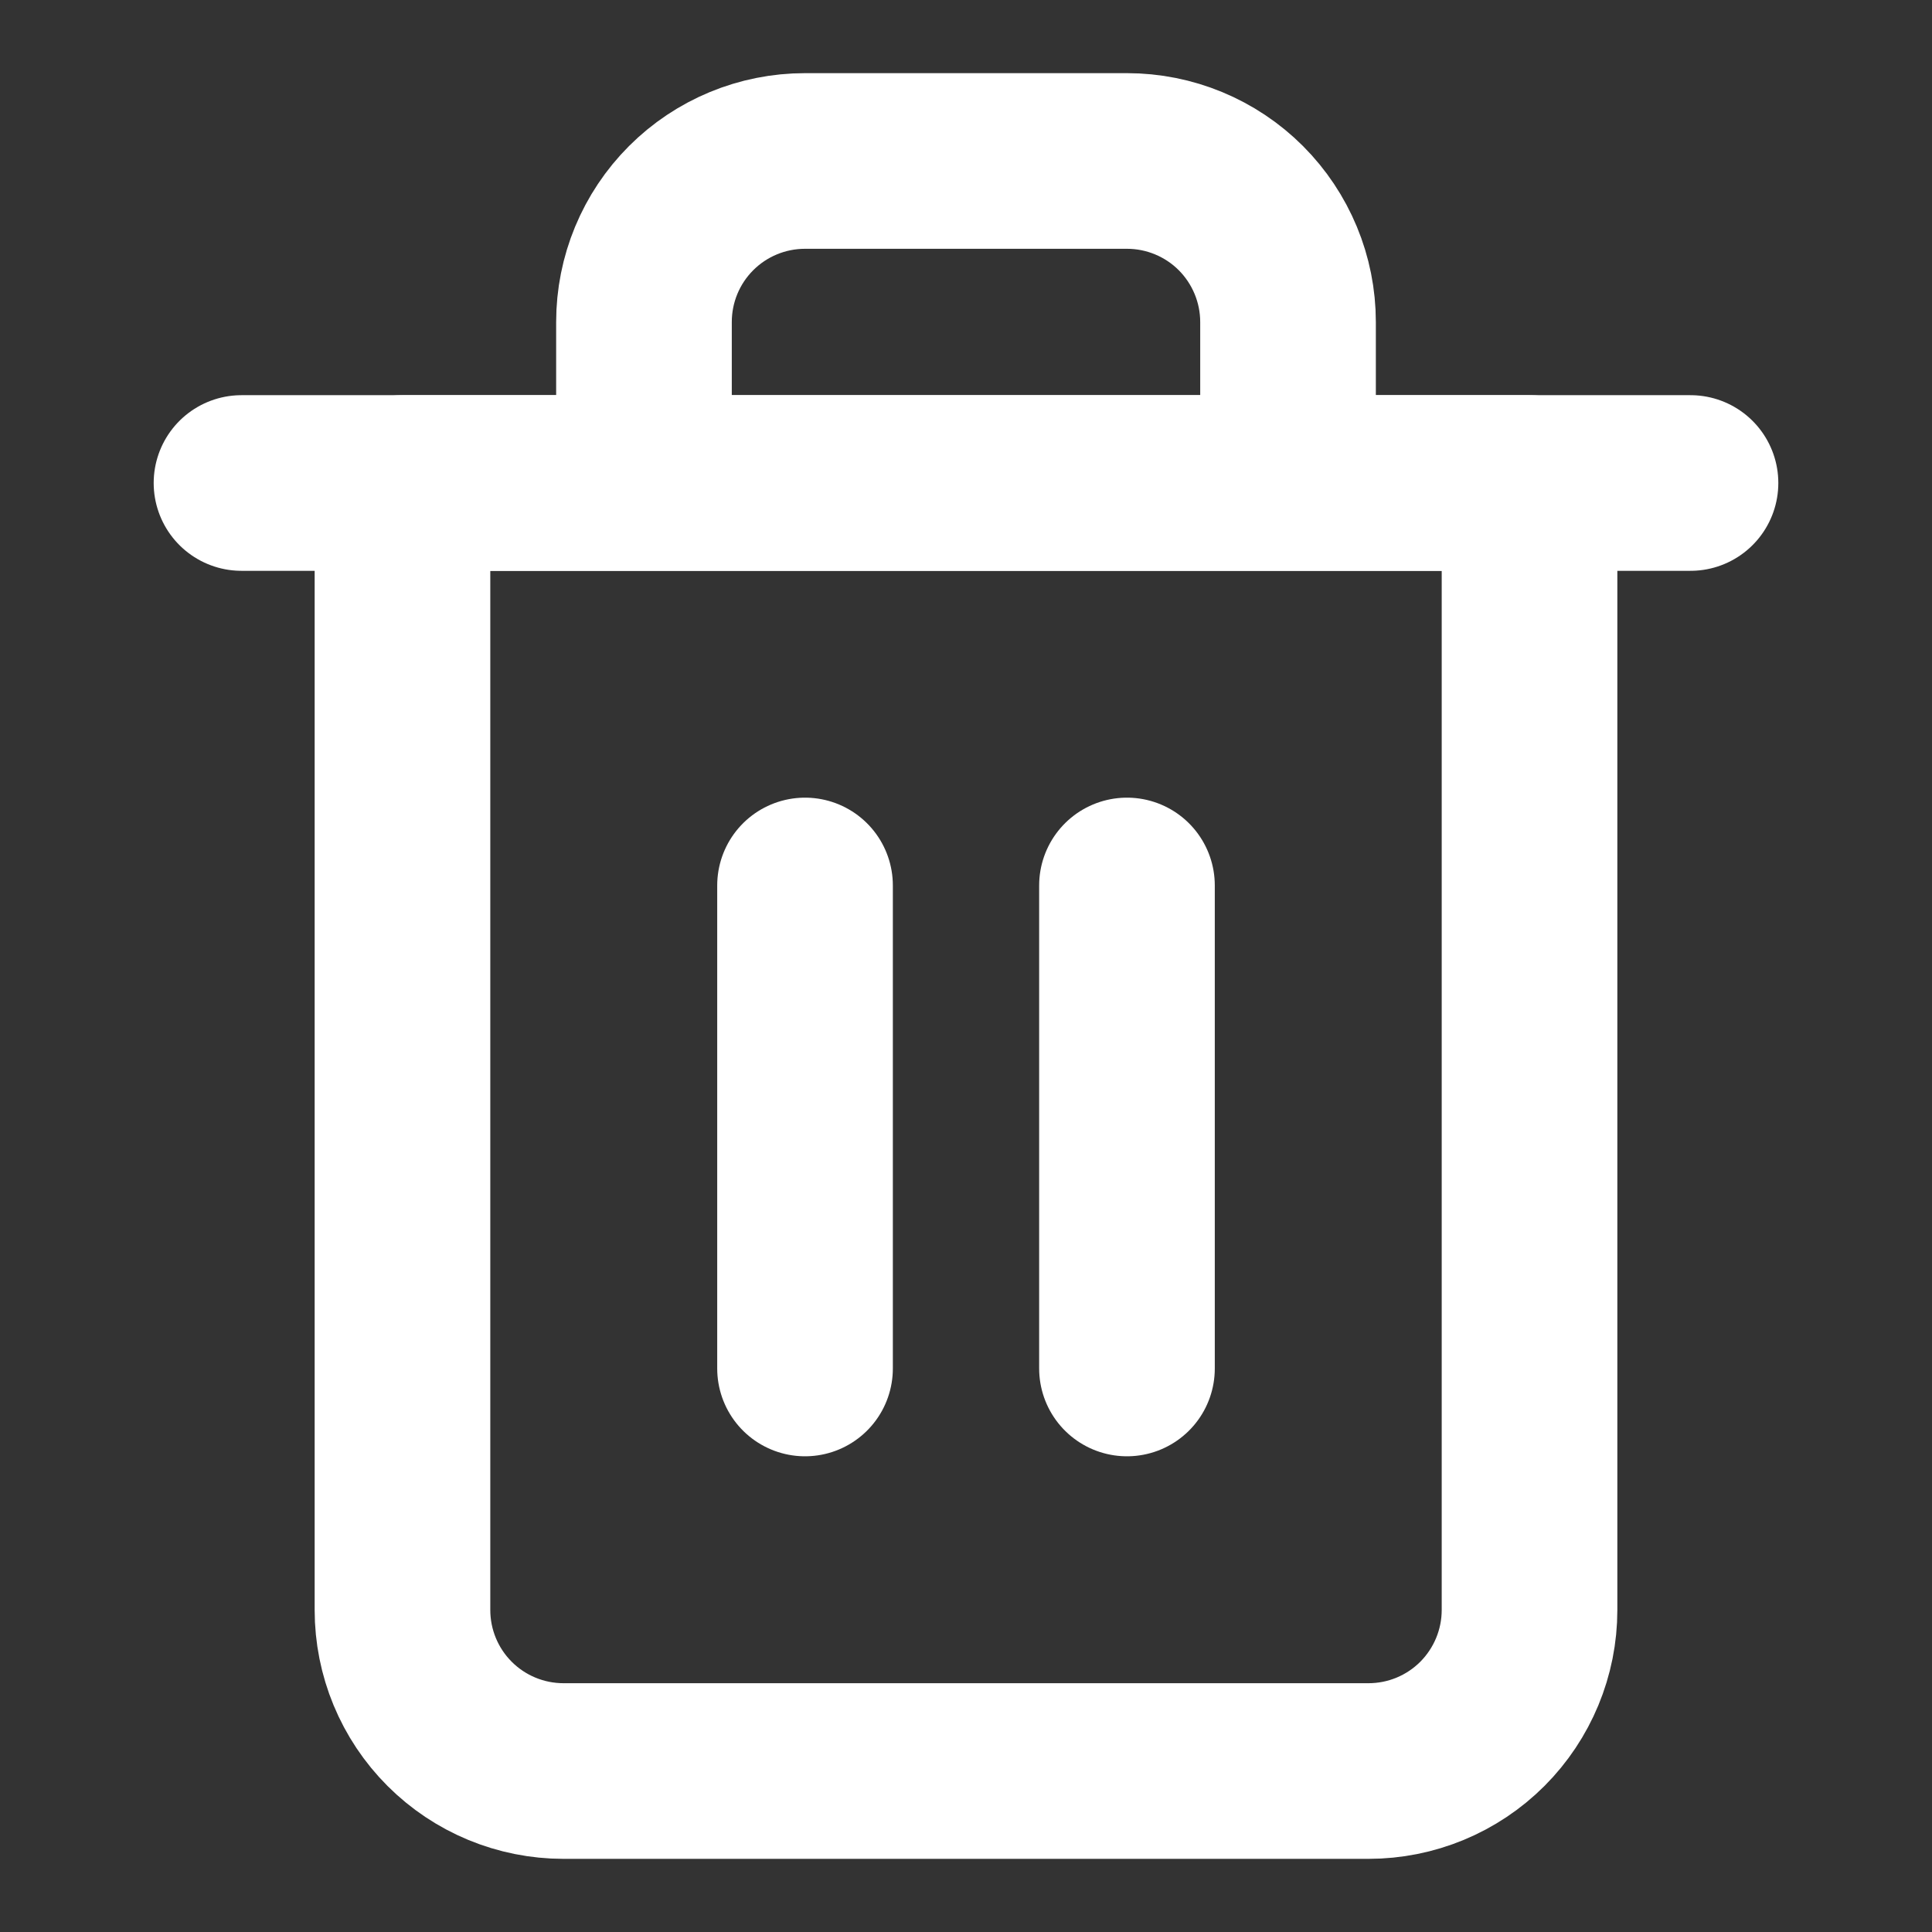 <svg width="22" height="22" viewBox="0 0 22 22" fill="none" xmlns="http://www.w3.org/2000/svg">
<rect x="0" y="0" width="22" height="22" fill="#333333" stroke="none"/>
<path d="M2.75 5.5H4.583H19.25" stroke="white" stroke-width="2" stroke-linecap="round" stroke-linejoin="round"/>
<path d="M7.333 5.5V3.667C7.333 3.18 7.526 2.714 7.87 2.37C8.214 2.026 8.68 1.833 9.167 1.833H12.833C13.319 1.833 13.786 2.026 14.13 2.37C14.473 2.714 14.667 3.18 14.667 3.667V5.5M17.417 5.5V18.333C17.417 18.82 17.223 19.286 16.88 19.63C16.536 19.974 16.07 20.167 15.583 20.167H6.417C5.93 20.167 5.464 19.974 5.12 19.63C4.776 19.286 4.583 18.82 4.583 18.333V5.5H17.417Z" stroke="white" stroke-width="2" stroke-linecap="round" stroke-linejoin="round"/>
<path d="M12.833 10.083V15.583" stroke="white" stroke-width="2" stroke-linecap="round" stroke-linejoin="round"/>
<path d="M9.167 10.083V15.583" stroke="white" stroke-width="2" stroke-linecap="round" stroke-linejoin="round"/>
</svg>
